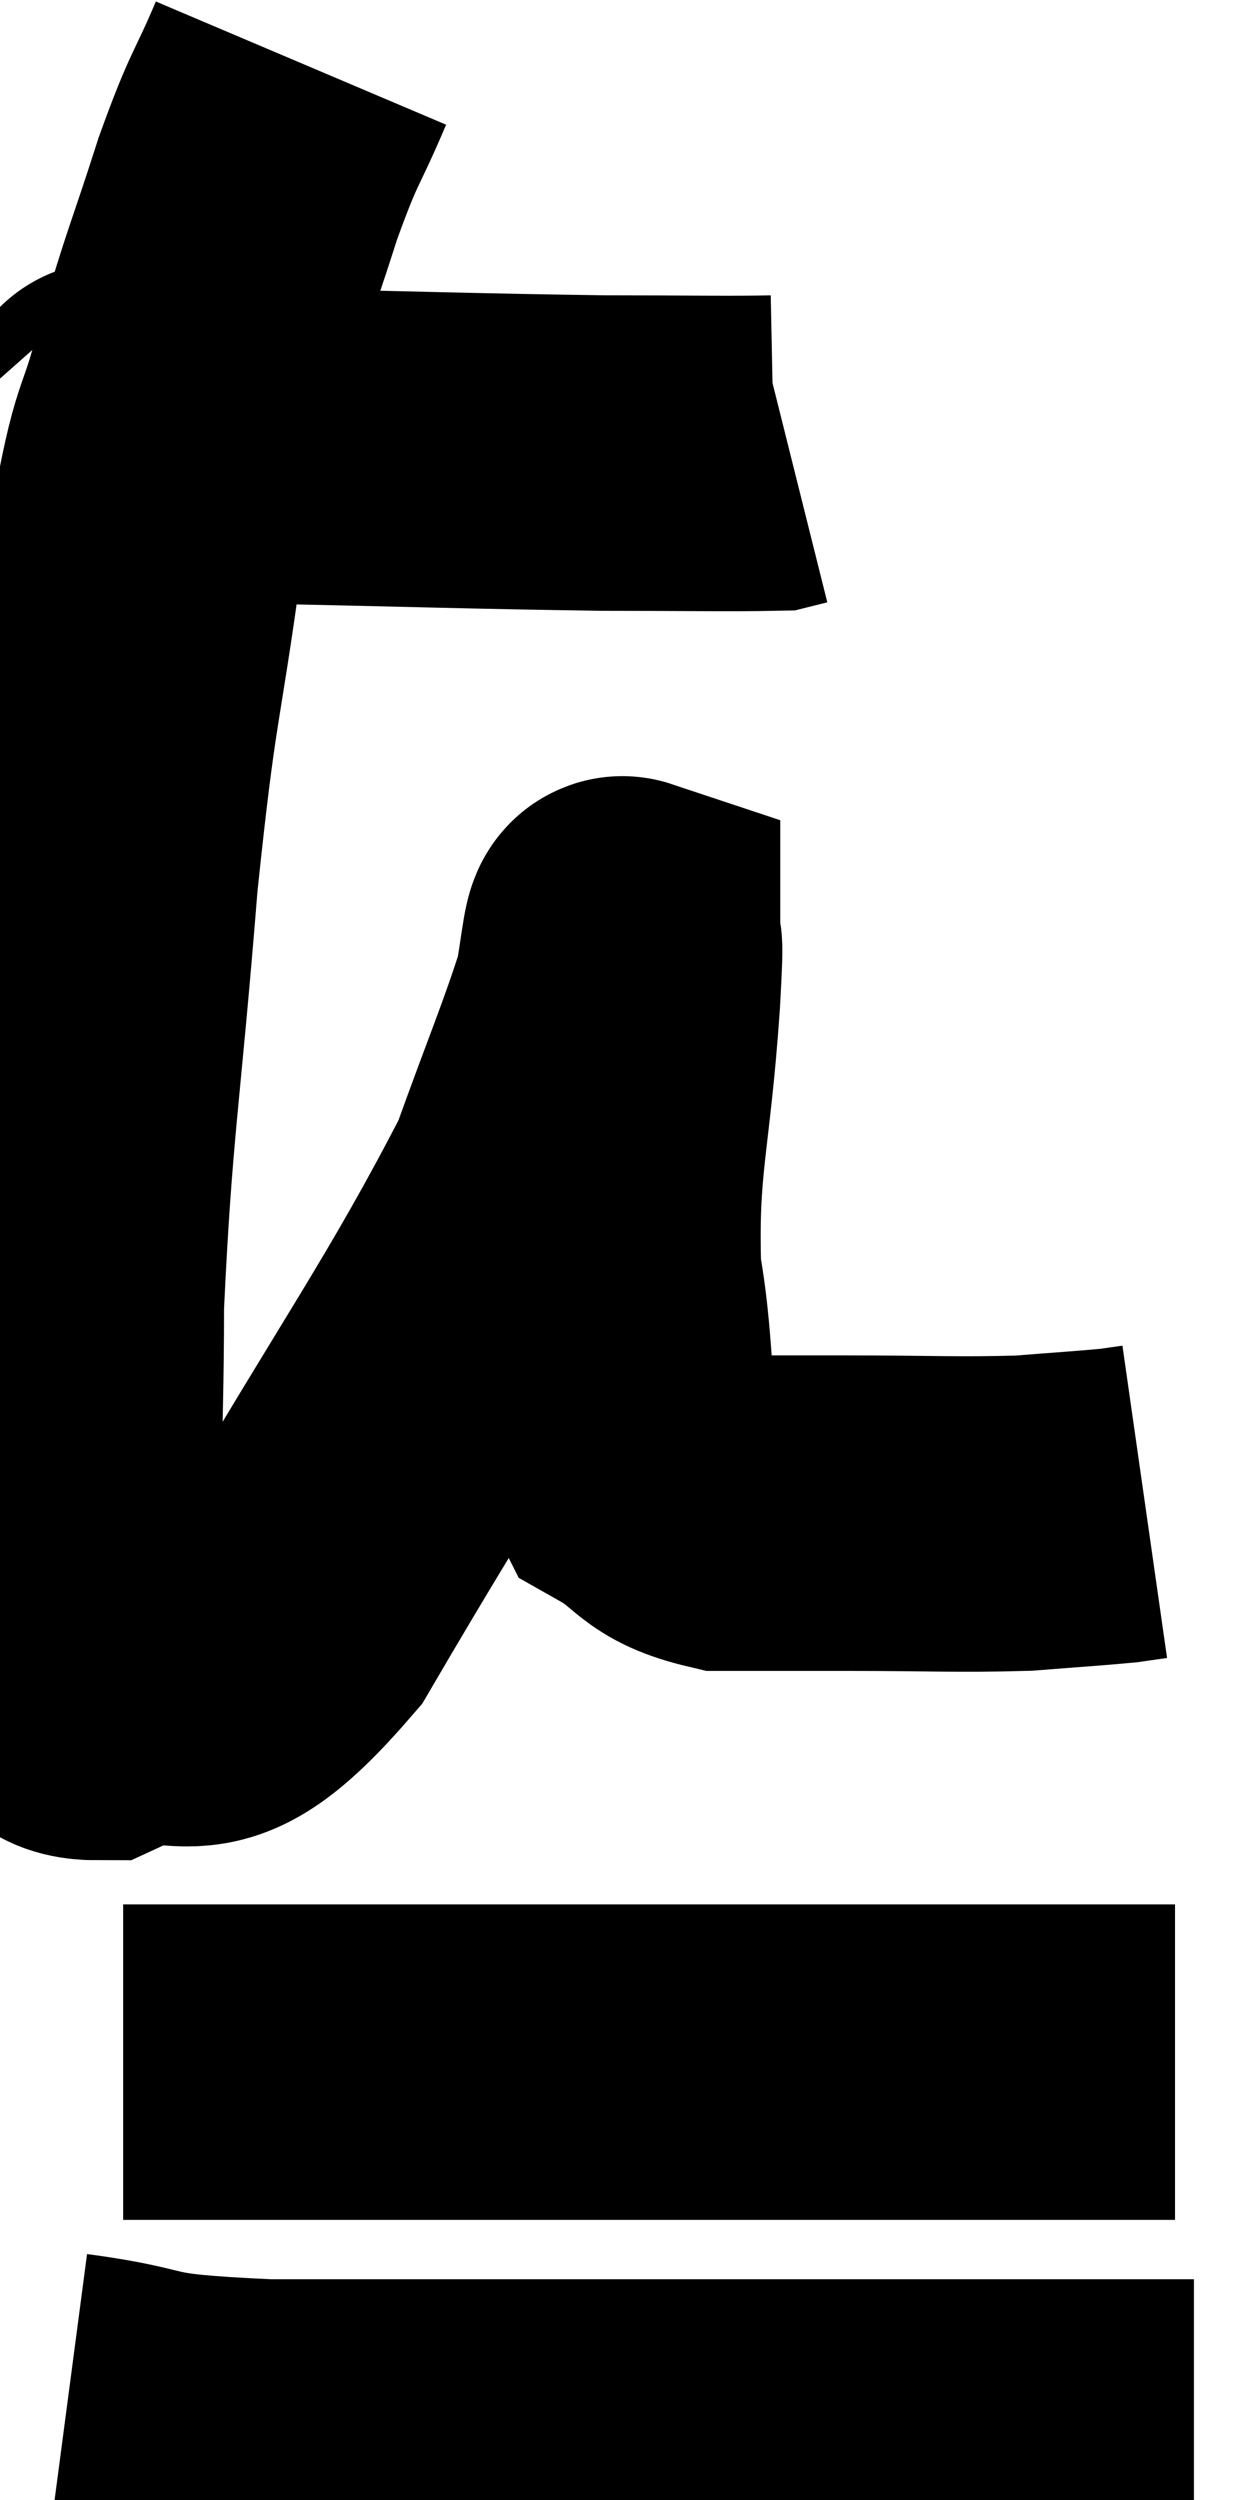 <svg xmlns="http://www.w3.org/2000/svg" viewBox="8.127 3.38 19.933 39.62" width="19.933" height="39.62"><path d="M 9.84 10.02 C 10.02 10.05, 9.66 9.975, 10.2 10.08 C 11.1 10.26, 10.125 10.32, 12 10.44 C 14.85 10.5, 15.6 10.53, 17.7 10.56 C 19.05 10.56, 19.665 10.575, 20.4 10.56 L 20.64 10.5" fill="none" stroke="black" stroke-width="5"></path><path d="M 12.9 4.38 C 12.48 5.37, 12.495 5.16, 12.06 6.36 C 11.61 7.77, 11.565 7.77, 11.16 9.18 C 10.8 10.59, 10.8 9.975, 10.44 12 C 10.08 14.64, 10.035 14.265, 9.72 17.28 C 9.45 20.67, 9.315 21.15, 9.18 24.06 C 9.18 26.49, 9.06 27.345, 9.18 28.92 C 9.42 29.64, 8.76 30.36, 9.66 30.36 C 11.22 29.64, 11.01 30.975, 12.78 28.92 C 14.76 25.53, 15.48 24.585, 16.74 22.14 C 17.28 20.64, 17.505 20.13, 17.82 19.14 C 17.91 18.66, 17.955 18.165, 18 18.18 C 18 18.69, 18.075 17.85, 18 19.2 C 17.85 21.39, 17.64 21.735, 17.7 23.58 C 17.97 25.08, 17.76 25.635, 18.24 26.58 C 18.93 26.97, 18.795 27.165, 19.62 27.36 C 20.58 27.36, 20.355 27.36, 21.54 27.36 C 22.95 27.36, 23.28 27.39, 24.36 27.36 C 25.11 27.3, 25.38 27.285, 25.86 27.24 C 26.07 27.21, 26.175 27.195, 26.28 27.18 L 26.28 27.18" fill="none" stroke="black" stroke-width="5"></path><path d="M 10.08 36.06 C 12.78 36.06, 12.795 36.06, 15.48 36.06 C 18.15 36.06, 18.3 36.06, 20.82 36.06 C 23.19 36.06, 24.165 36.06, 25.56 36.06 C 25.98 36.06, 26.1 36.06, 26.4 36.06 L 26.76 36.06" fill="none" stroke="black" stroke-width="5"></path><path d="M 9.18 41.58 C 10.77 41.79, 10.02 41.895, 12.36 42 C 15.45 42, 15.81 42, 18.54 42 C 20.91 42, 21.42 42, 23.28 42 C 24.63 42, 25.035 42, 25.98 42 L 27.06 42" fill="none" stroke="black" stroke-width="5"></path></svg>